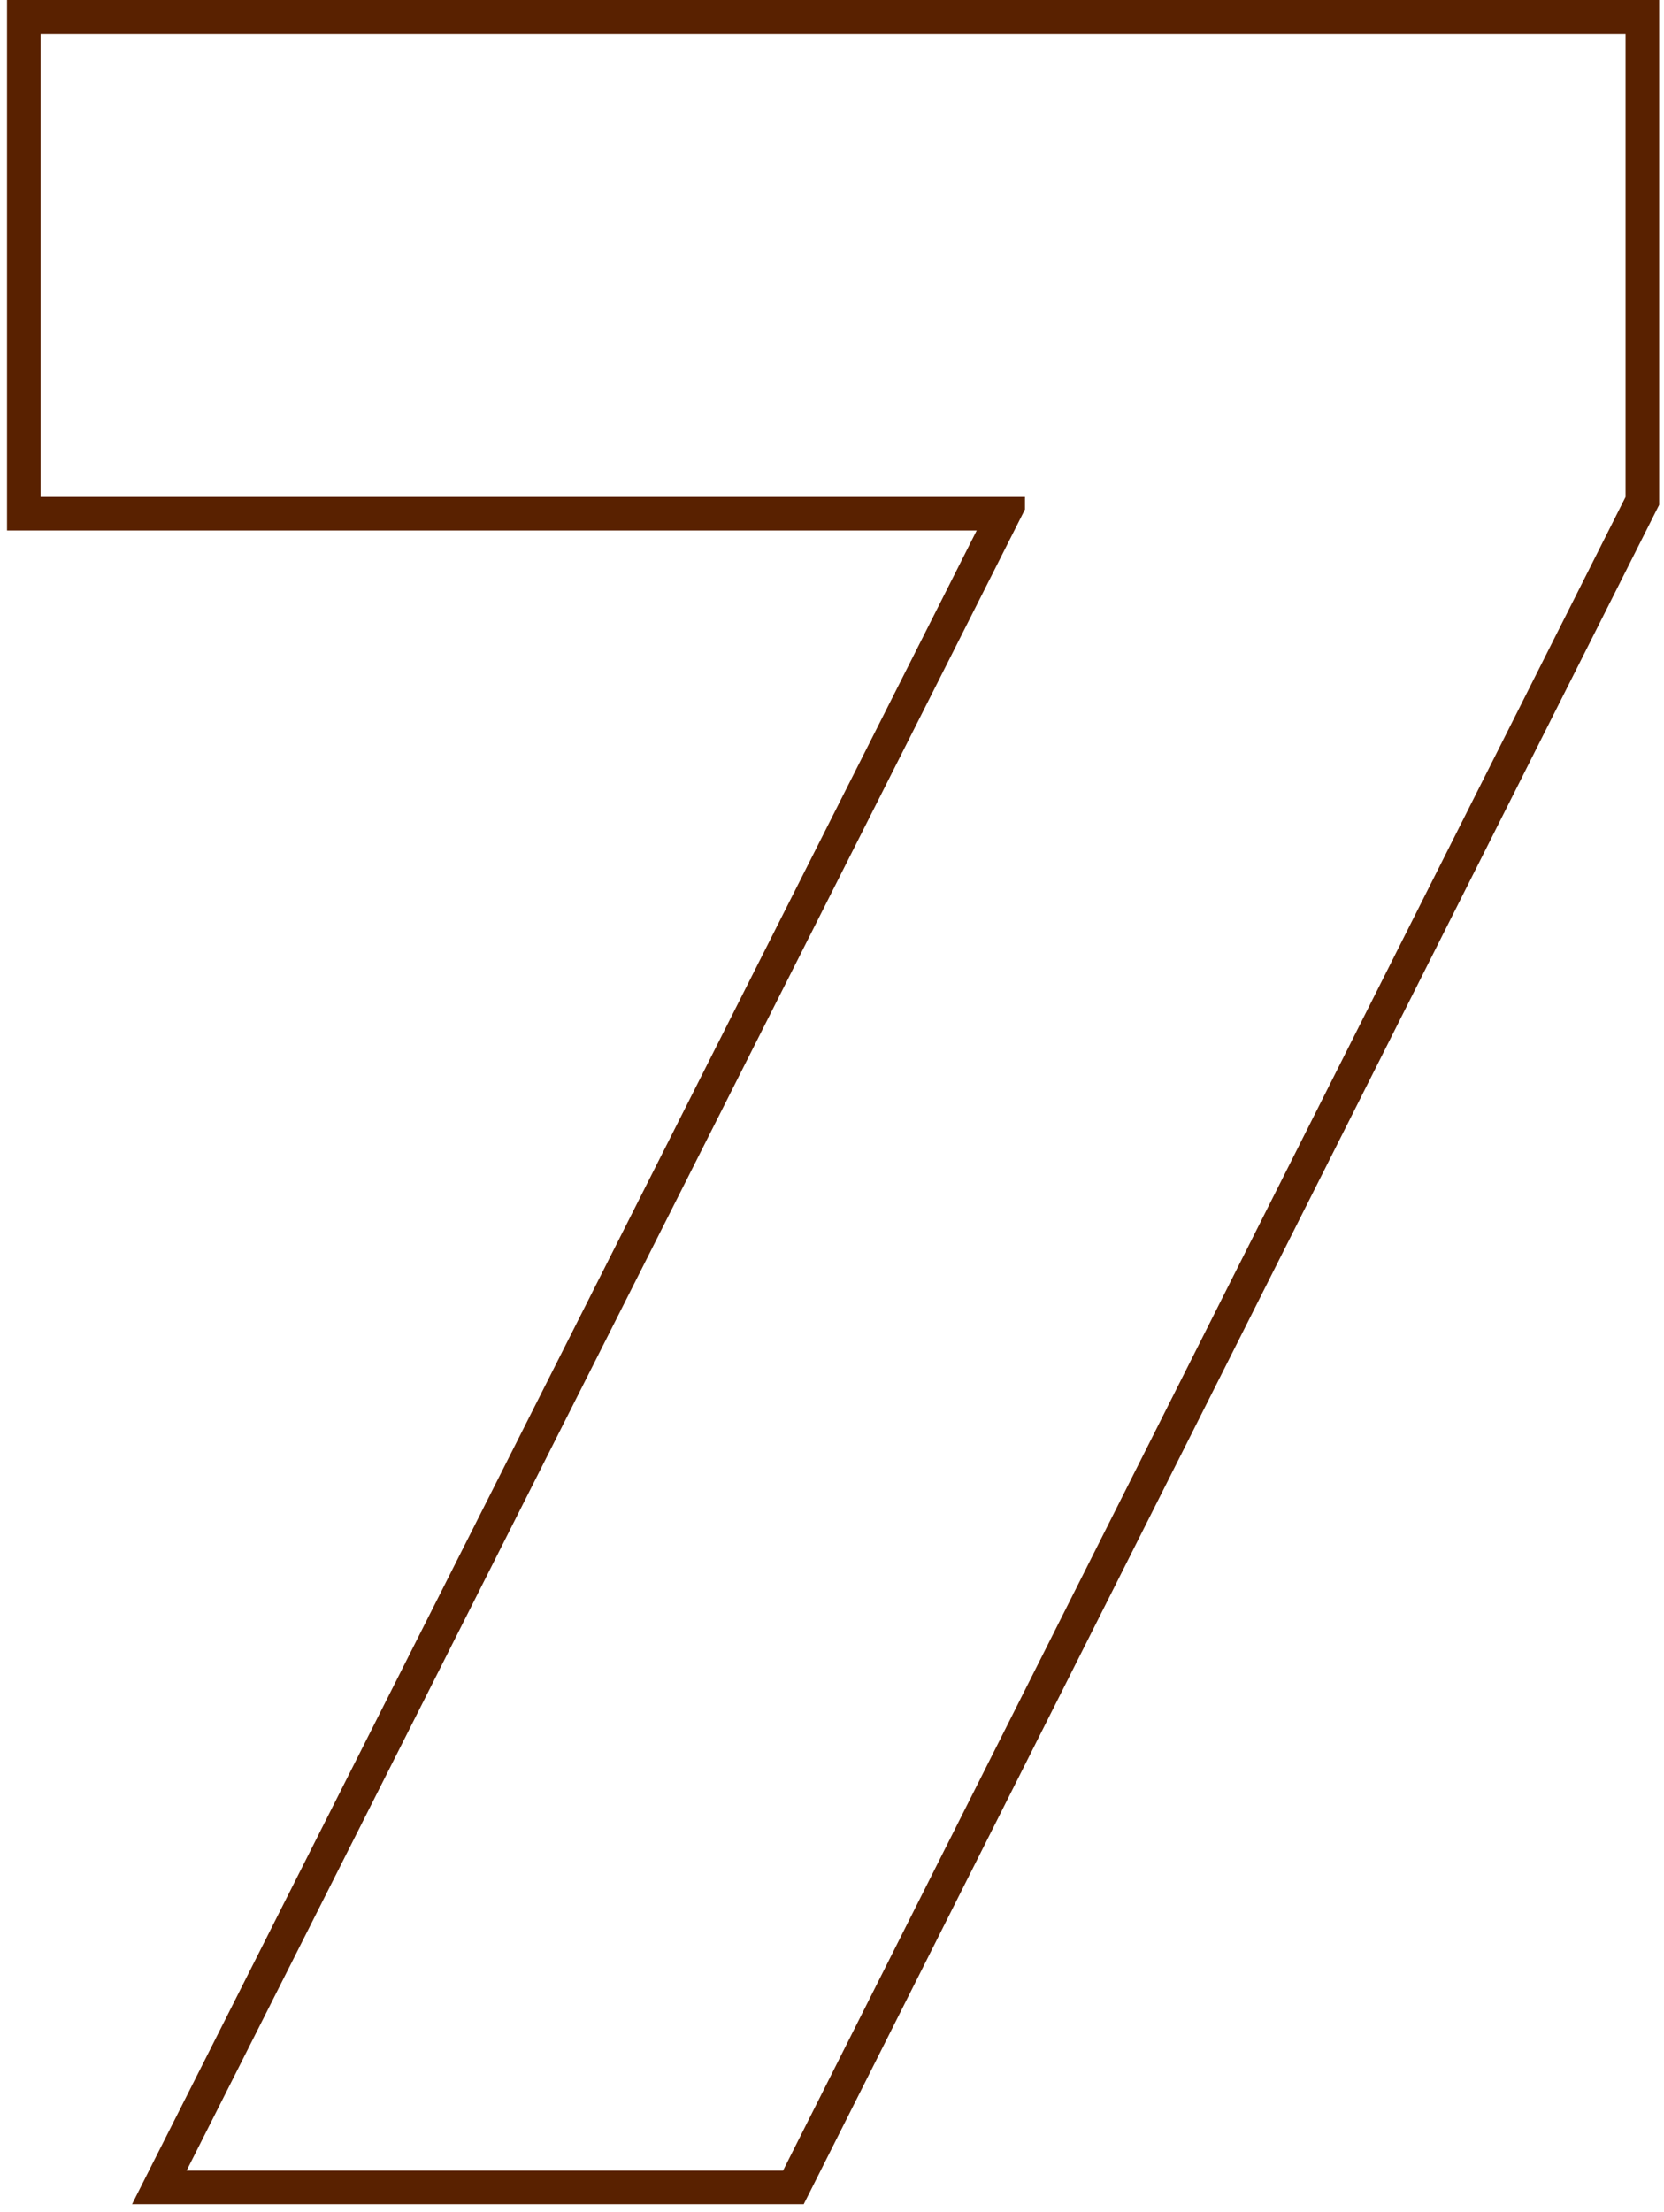 <svg width="195" height="259" viewBox="0 0 195 259" fill="none" xmlns="http://www.w3.org/2000/svg">
<path fill-rule="evenodd" clip-rule="evenodd" d="M15.471 258.13L114.46 62.122H0.823V0H194.431V59.124L94.184 258.13H15.471ZM120.112 59.656L21.863 254.197H91.761L190.498 58.189V3.933H4.755V58.189H120.112V59.656Z" fill="#592100"/>
</svg>
